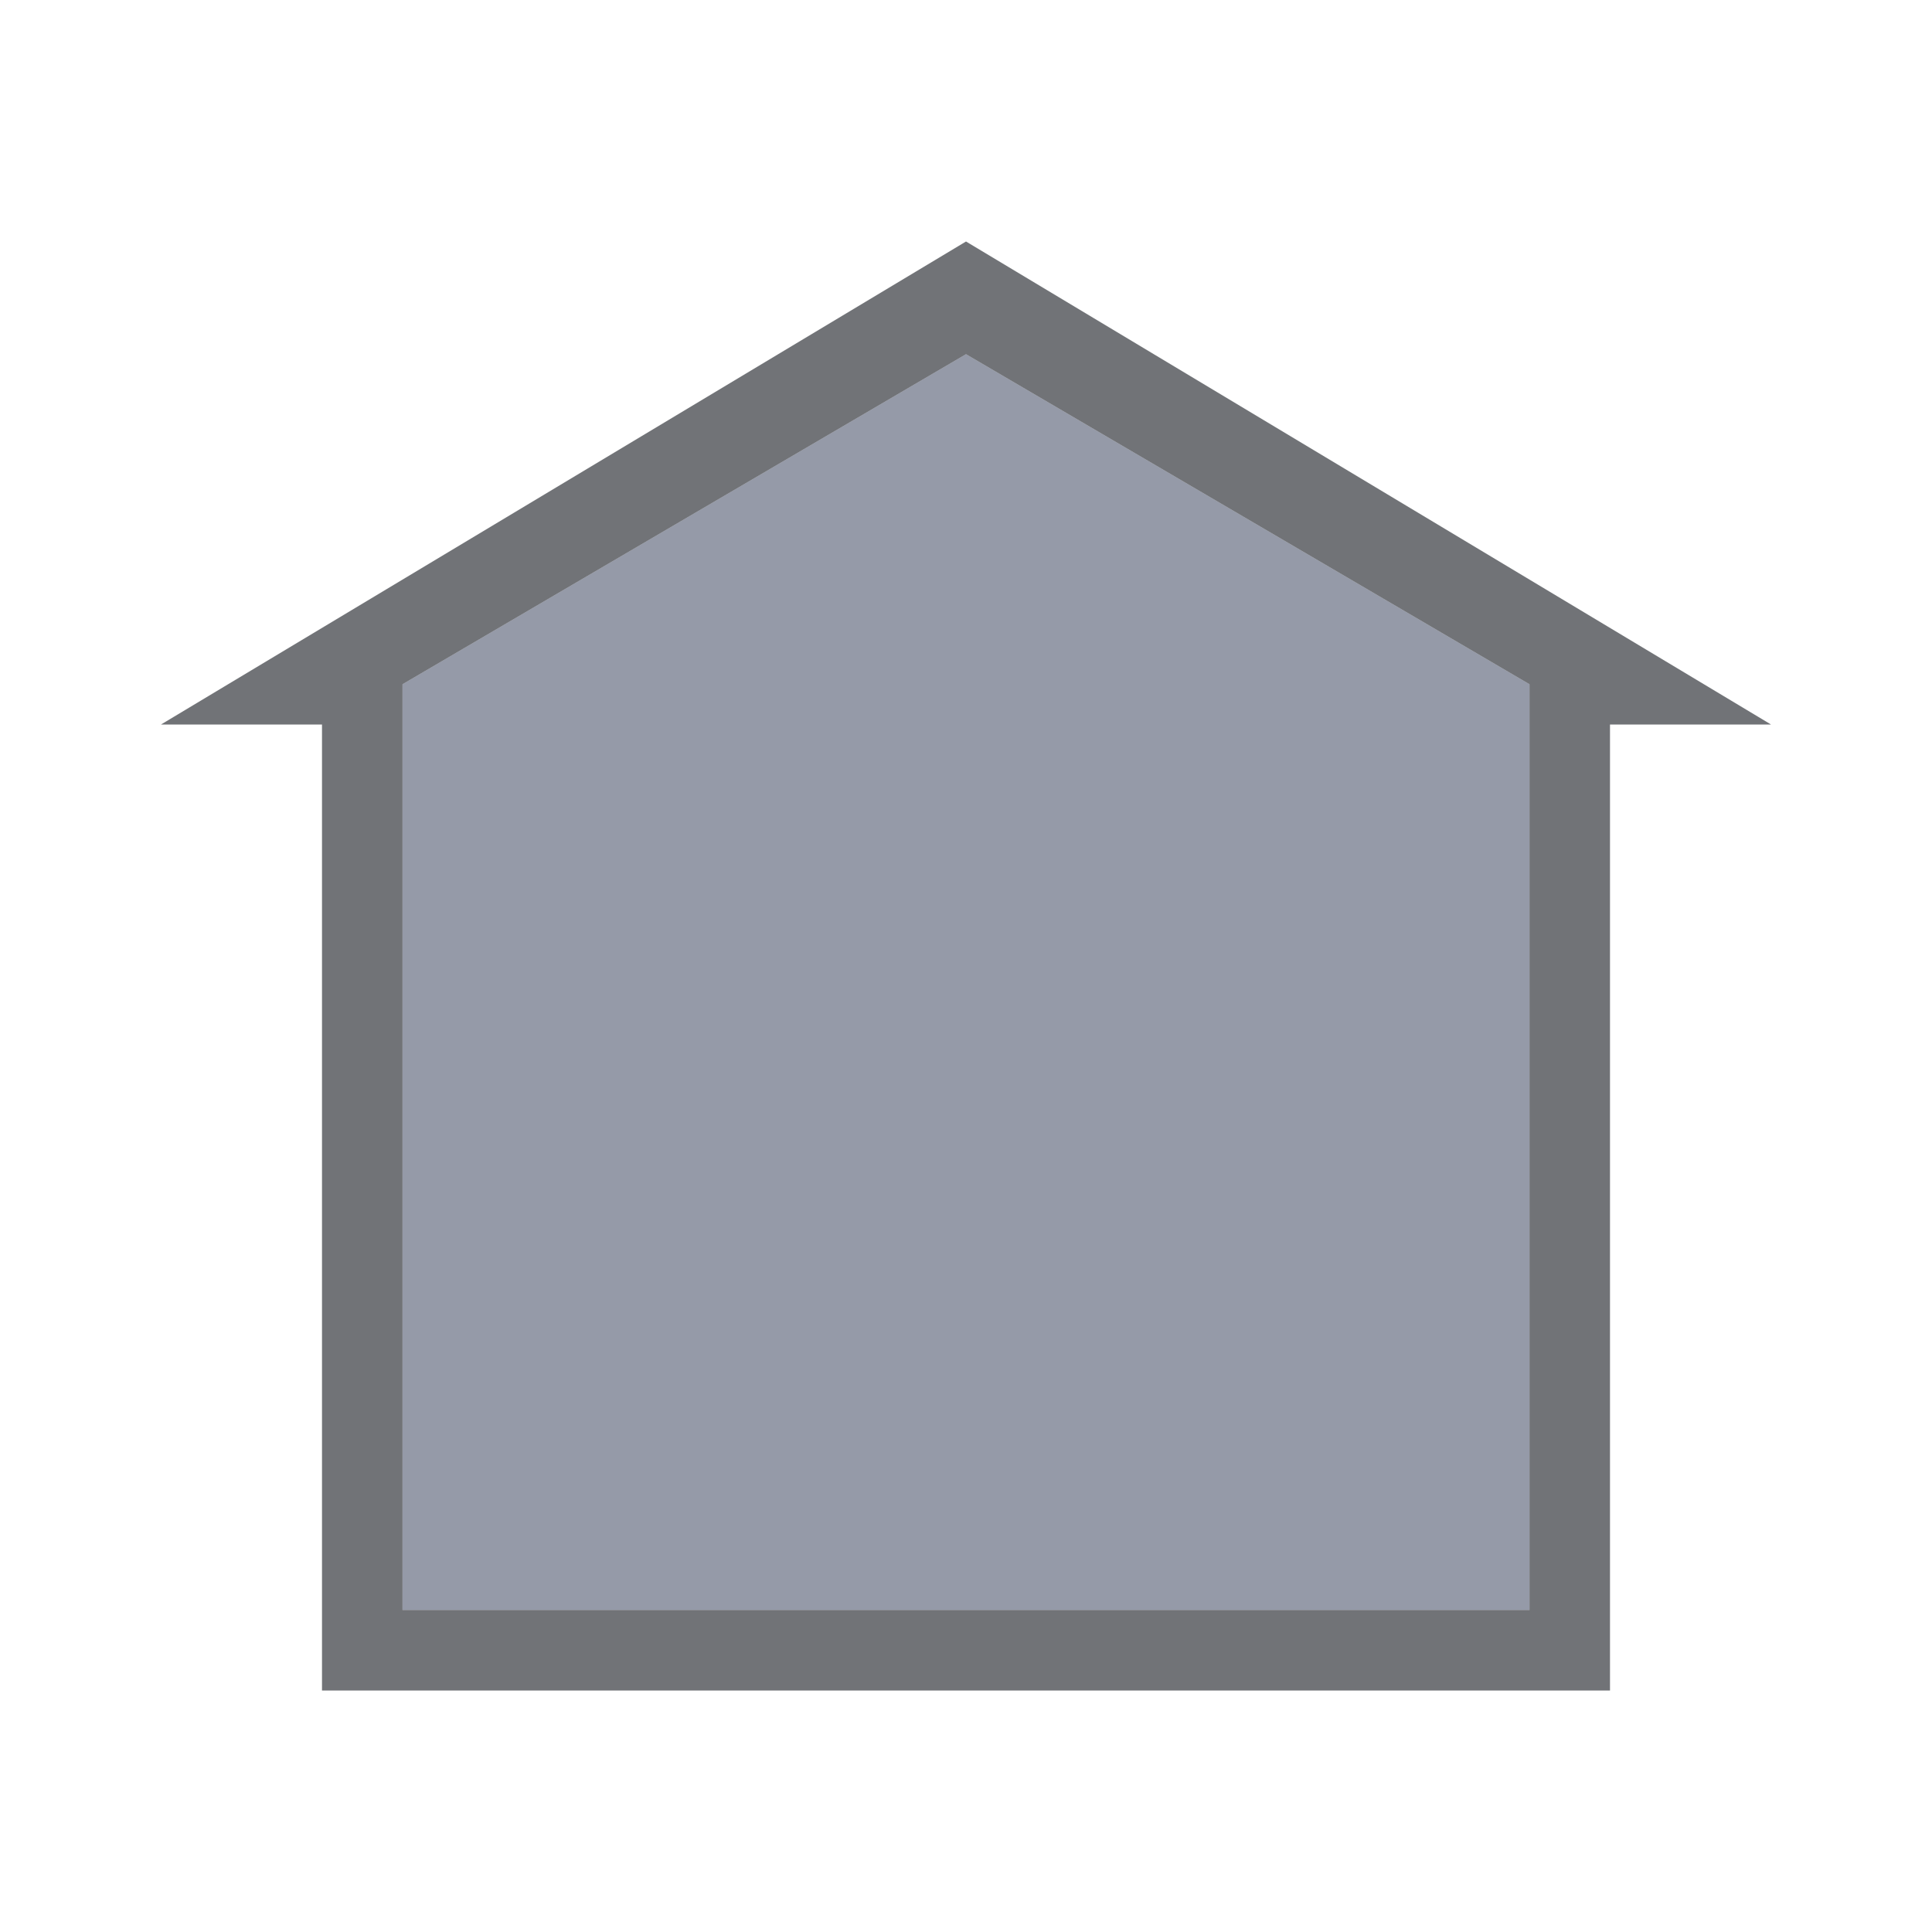 <svg width="24" height="24" version="1.1" xmlns="http://www.w3.org/2000/svg">
 <defs>
  <style id="current-color-scheme" type="text/css"/>
 </defs>
 <g transform="translate(-1419,-361)">
  <rect x="1420" y="362" width="22" height="22" fill="none" opacity=".75"/>
  <path d="m1424 369.5 7-4.1 7 4.1v11.5h-14z" fill="#5c657a" opacity=".65"/>
  <path d="m1431 364-10 6h2v12h16v-12h2zm0 1.4 7 4.1v11.5h-14v-11.5z" fill="#25282f" opacity=".65" stroke-width="0"/>
 </g>
</svg>
